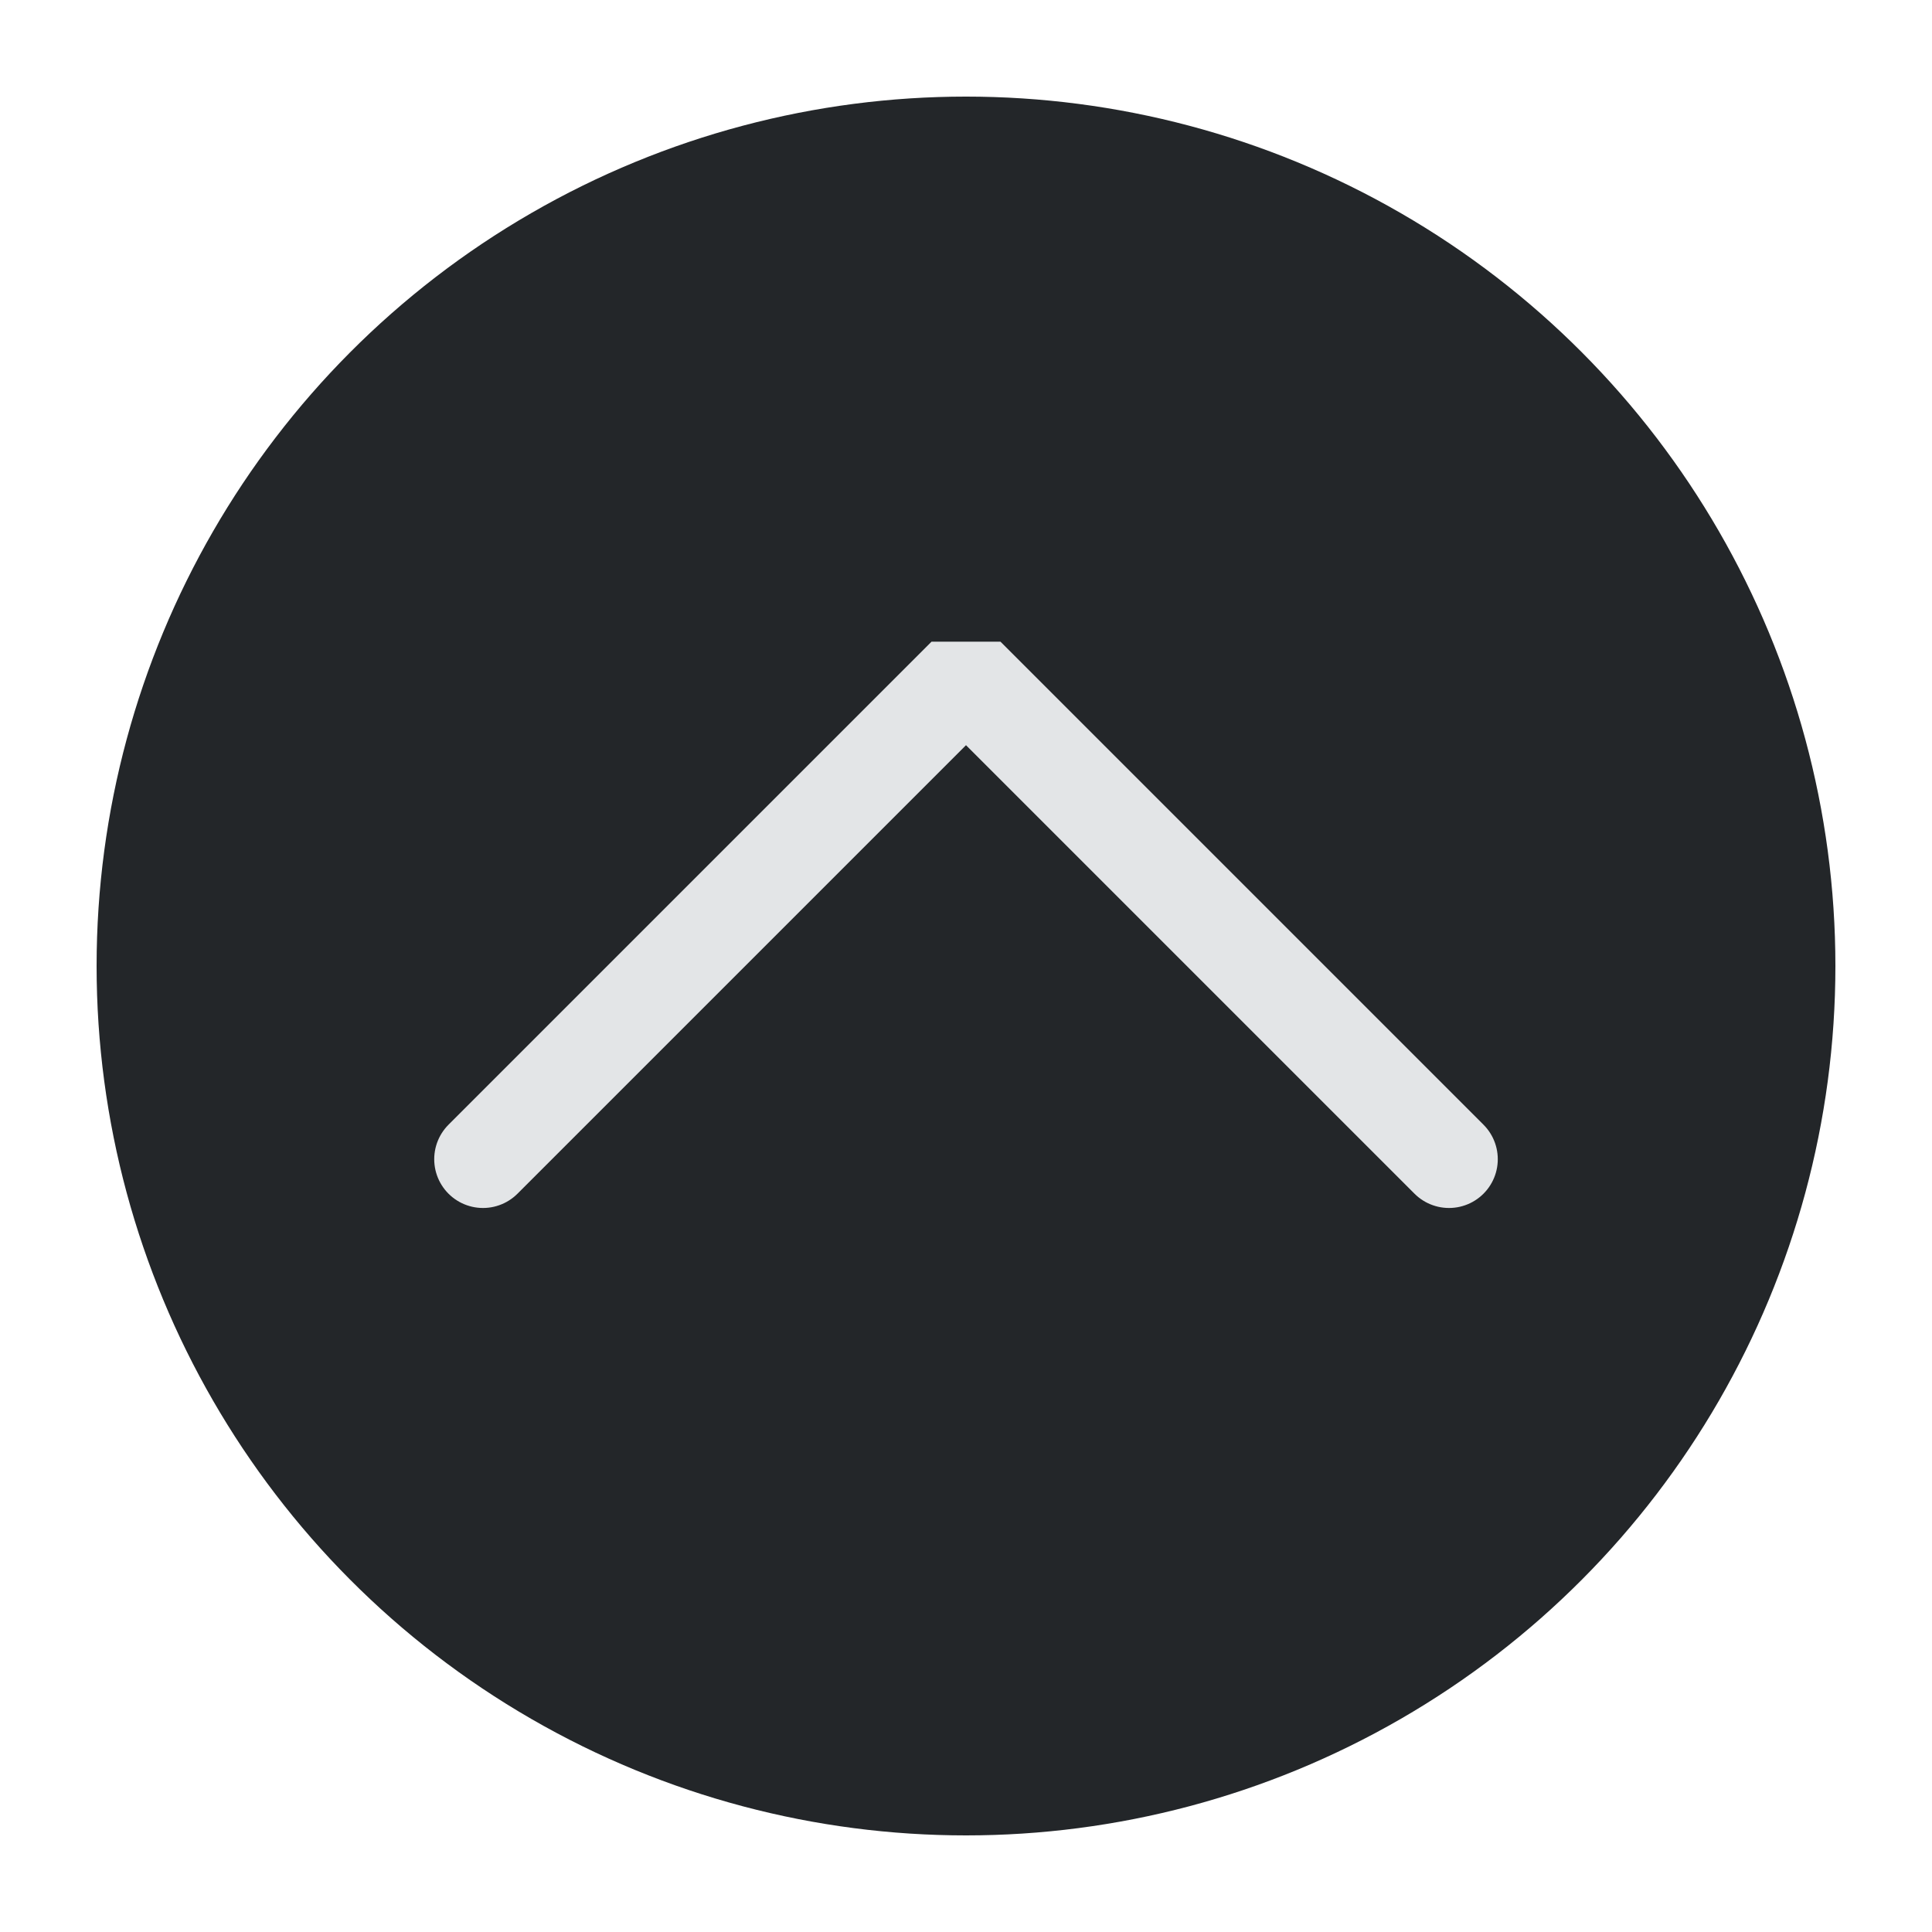 <?xml version="1.0" encoding="UTF-8" standalone="no"?>
<svg viewBox="0 0 50 50"
 xmlns="http://www.w3.org/2000/svg" xmlns:xlink="http://www.w3.org/1999/xlink"  version="1.2" baseProfile="tiny">
<title>Qt SVG Document</title>
<desc>Generated with Qt</desc>
<defs>
</defs>
<g fill="none" stroke="black" stroke-width="1" fill-rule="evenodd" stroke-linecap="square" stroke-linejoin="bevel" >

<g fill="#232629" fill-opacity="1" stroke="none" transform="matrix(2.5,0,0,2.5,2.5,2.5)"
font-family="Lato Semibold" font-size="11" font-weight="630" font-style="normal" 
>
<circle cx="9" cy="9" r="9"/>
</g>

<g fill="none" stroke="#e3e5e7" stroke-opacity="1" stroke-width="1.01" stroke-linecap="round" stroke-linejoin="miter" stroke-miterlimit="2" transform="matrix(2.5,0,0,2.5,2.5,2.5)"
font-family="Lato Semibold" font-size="11" font-weight="630" font-style="normal" 
>
<polyline fill="none" vector-effect="none" points="4,11 9,6 14,11 " />
</g>

<g fill="none" stroke="#000000" stroke-opacity="1" stroke-width="1" stroke-linecap="square" stroke-linejoin="bevel" transform="matrix(1,0,0,1,0,0)"
font-family="Lato Semibold" font-size="11" font-weight="630" font-style="normal" 
>
</g>
</g>
</svg>
